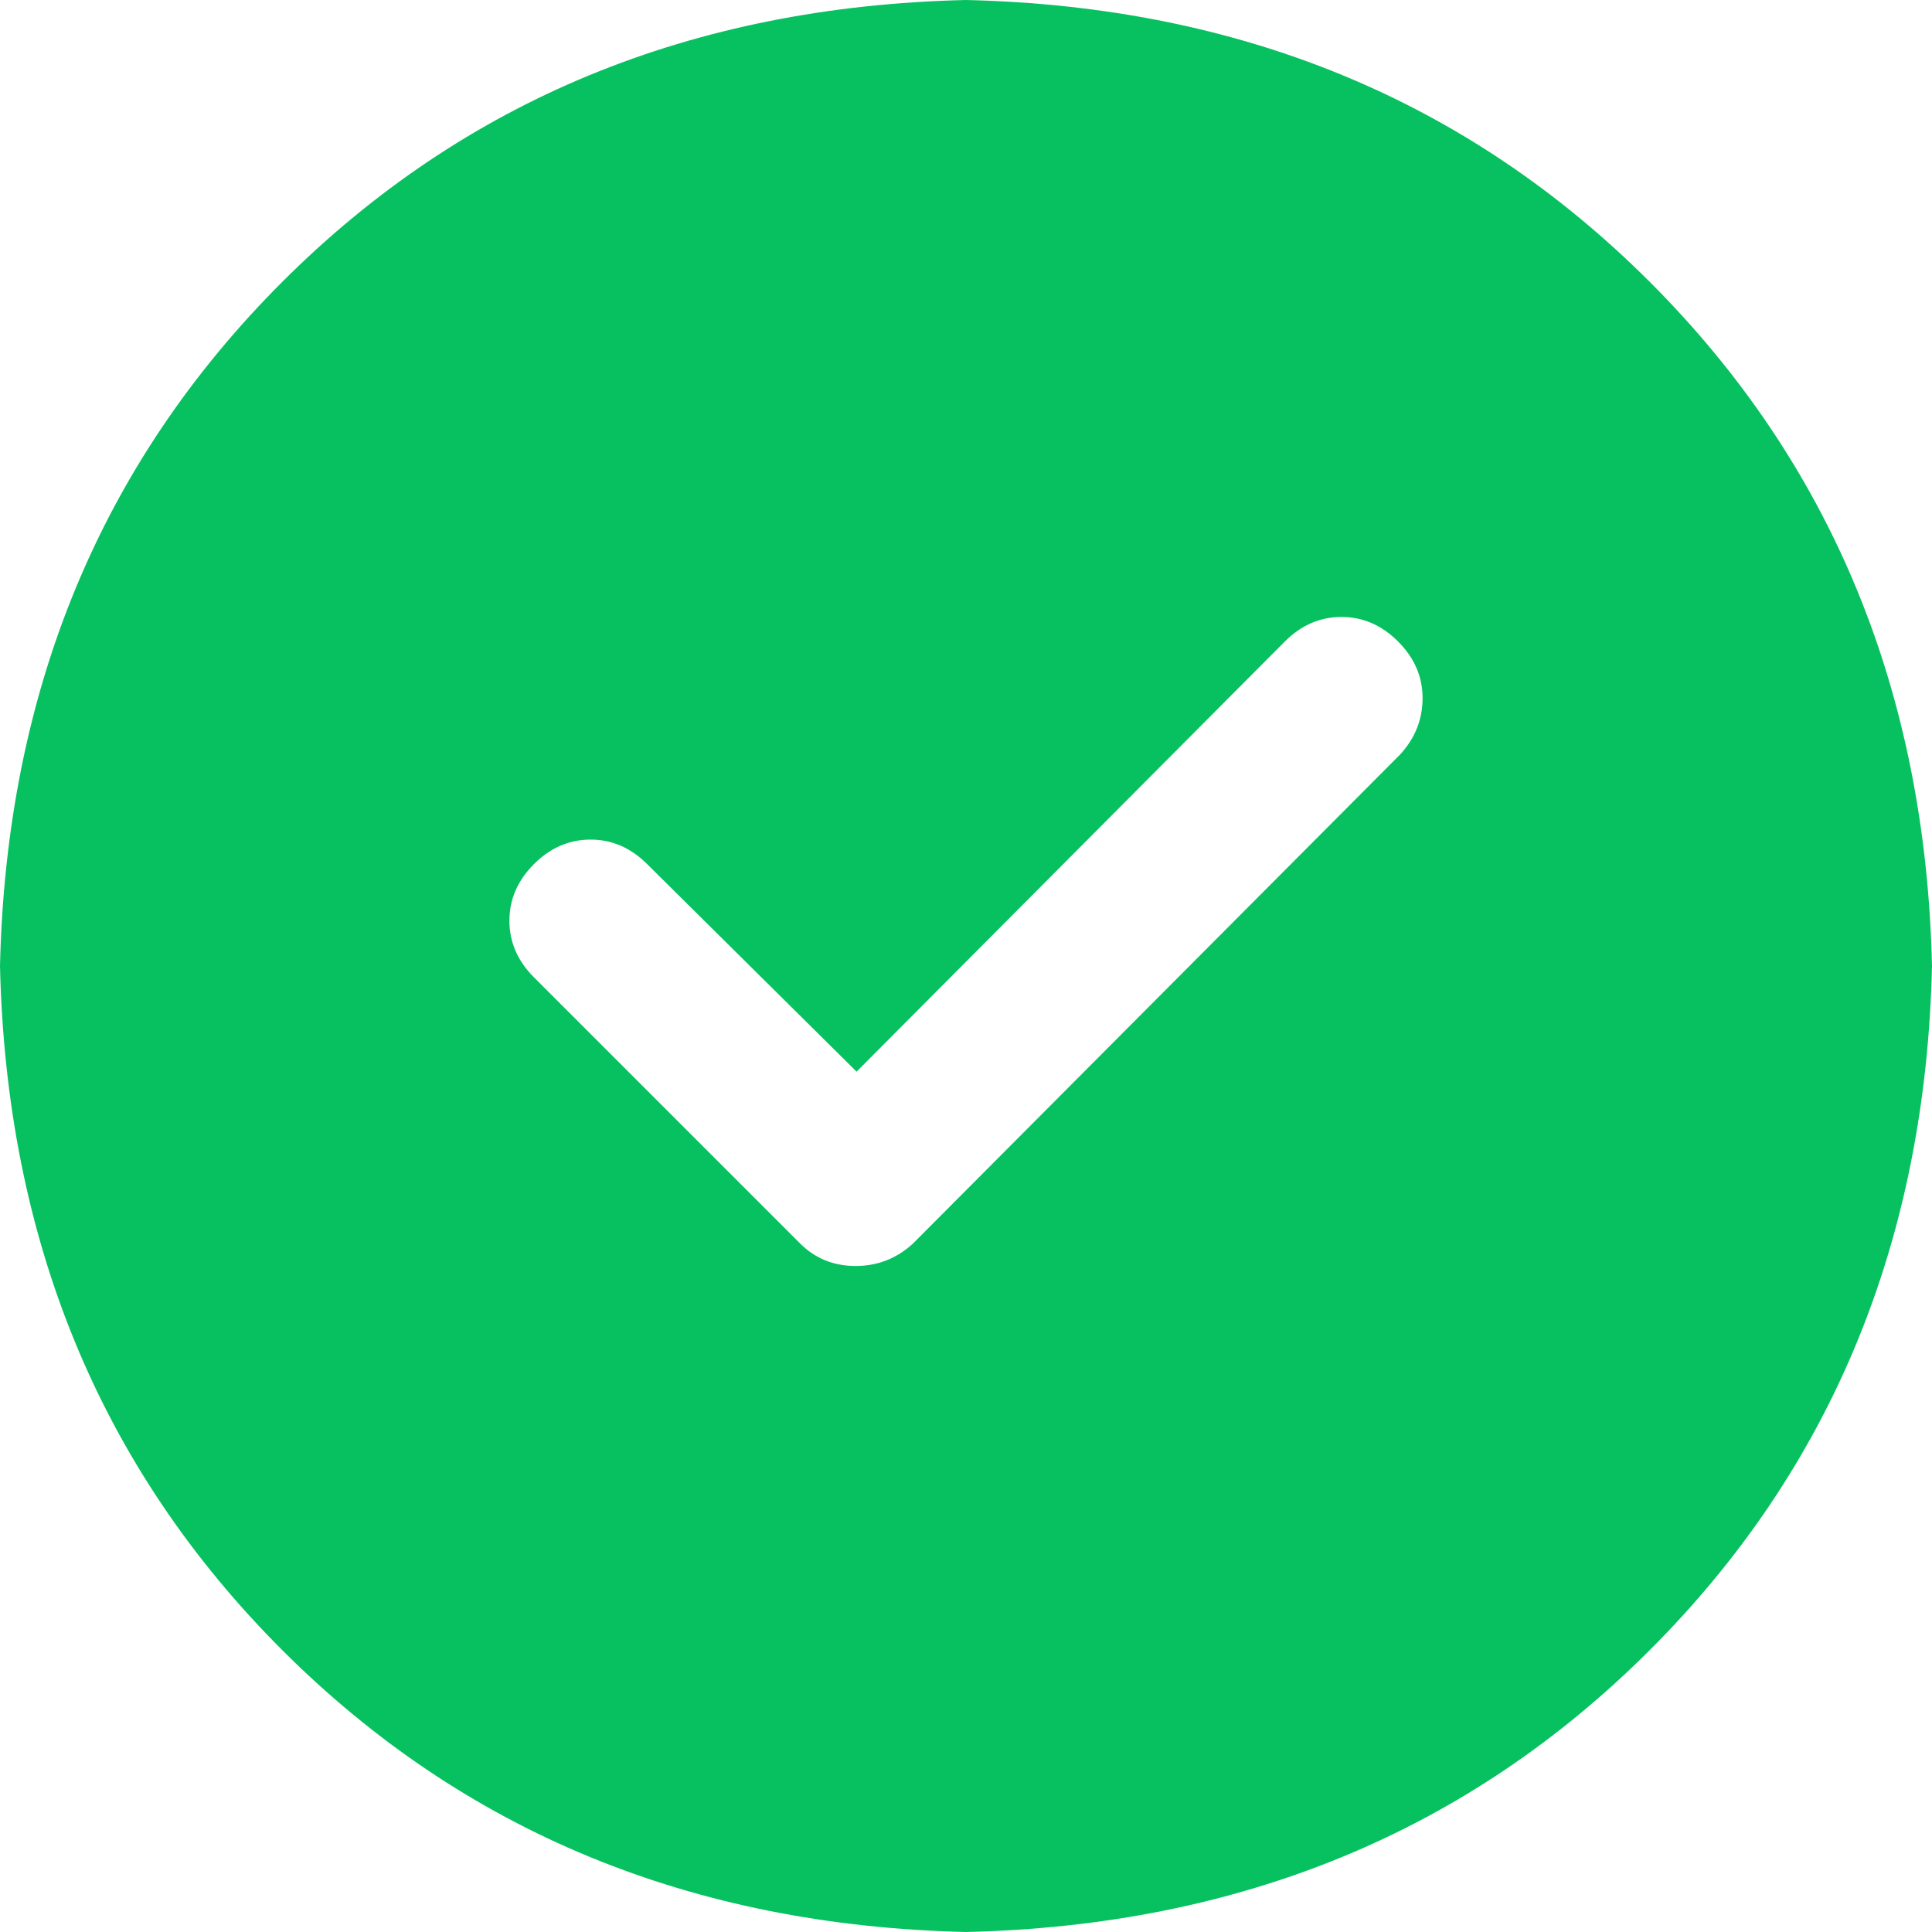 <svg t="1646663821404" class="icon" viewBox="0 0 1024 1024" version="1.1" xmlns="http://www.w3.org/2000/svg" p-id="2078"
     width="24" height="24">
    <path d="M512 1024q218-5 362.5-149.5T1024 512q-5-218-149.5-362.5T512 0Q294 5 149.5 149.5T0 512q5 218 149.5 362.5T512 1024z m169-684q13-13 30-13t30 13q13 13 13 30t-12 30L484 659q-13 12-30.5 12T424 659L283 518q-13-13-13-30t13-30q13-13 30-13t30 13l111 110 227-228z"
          fill="#07C160" p-id="2079"></path>
</svg>